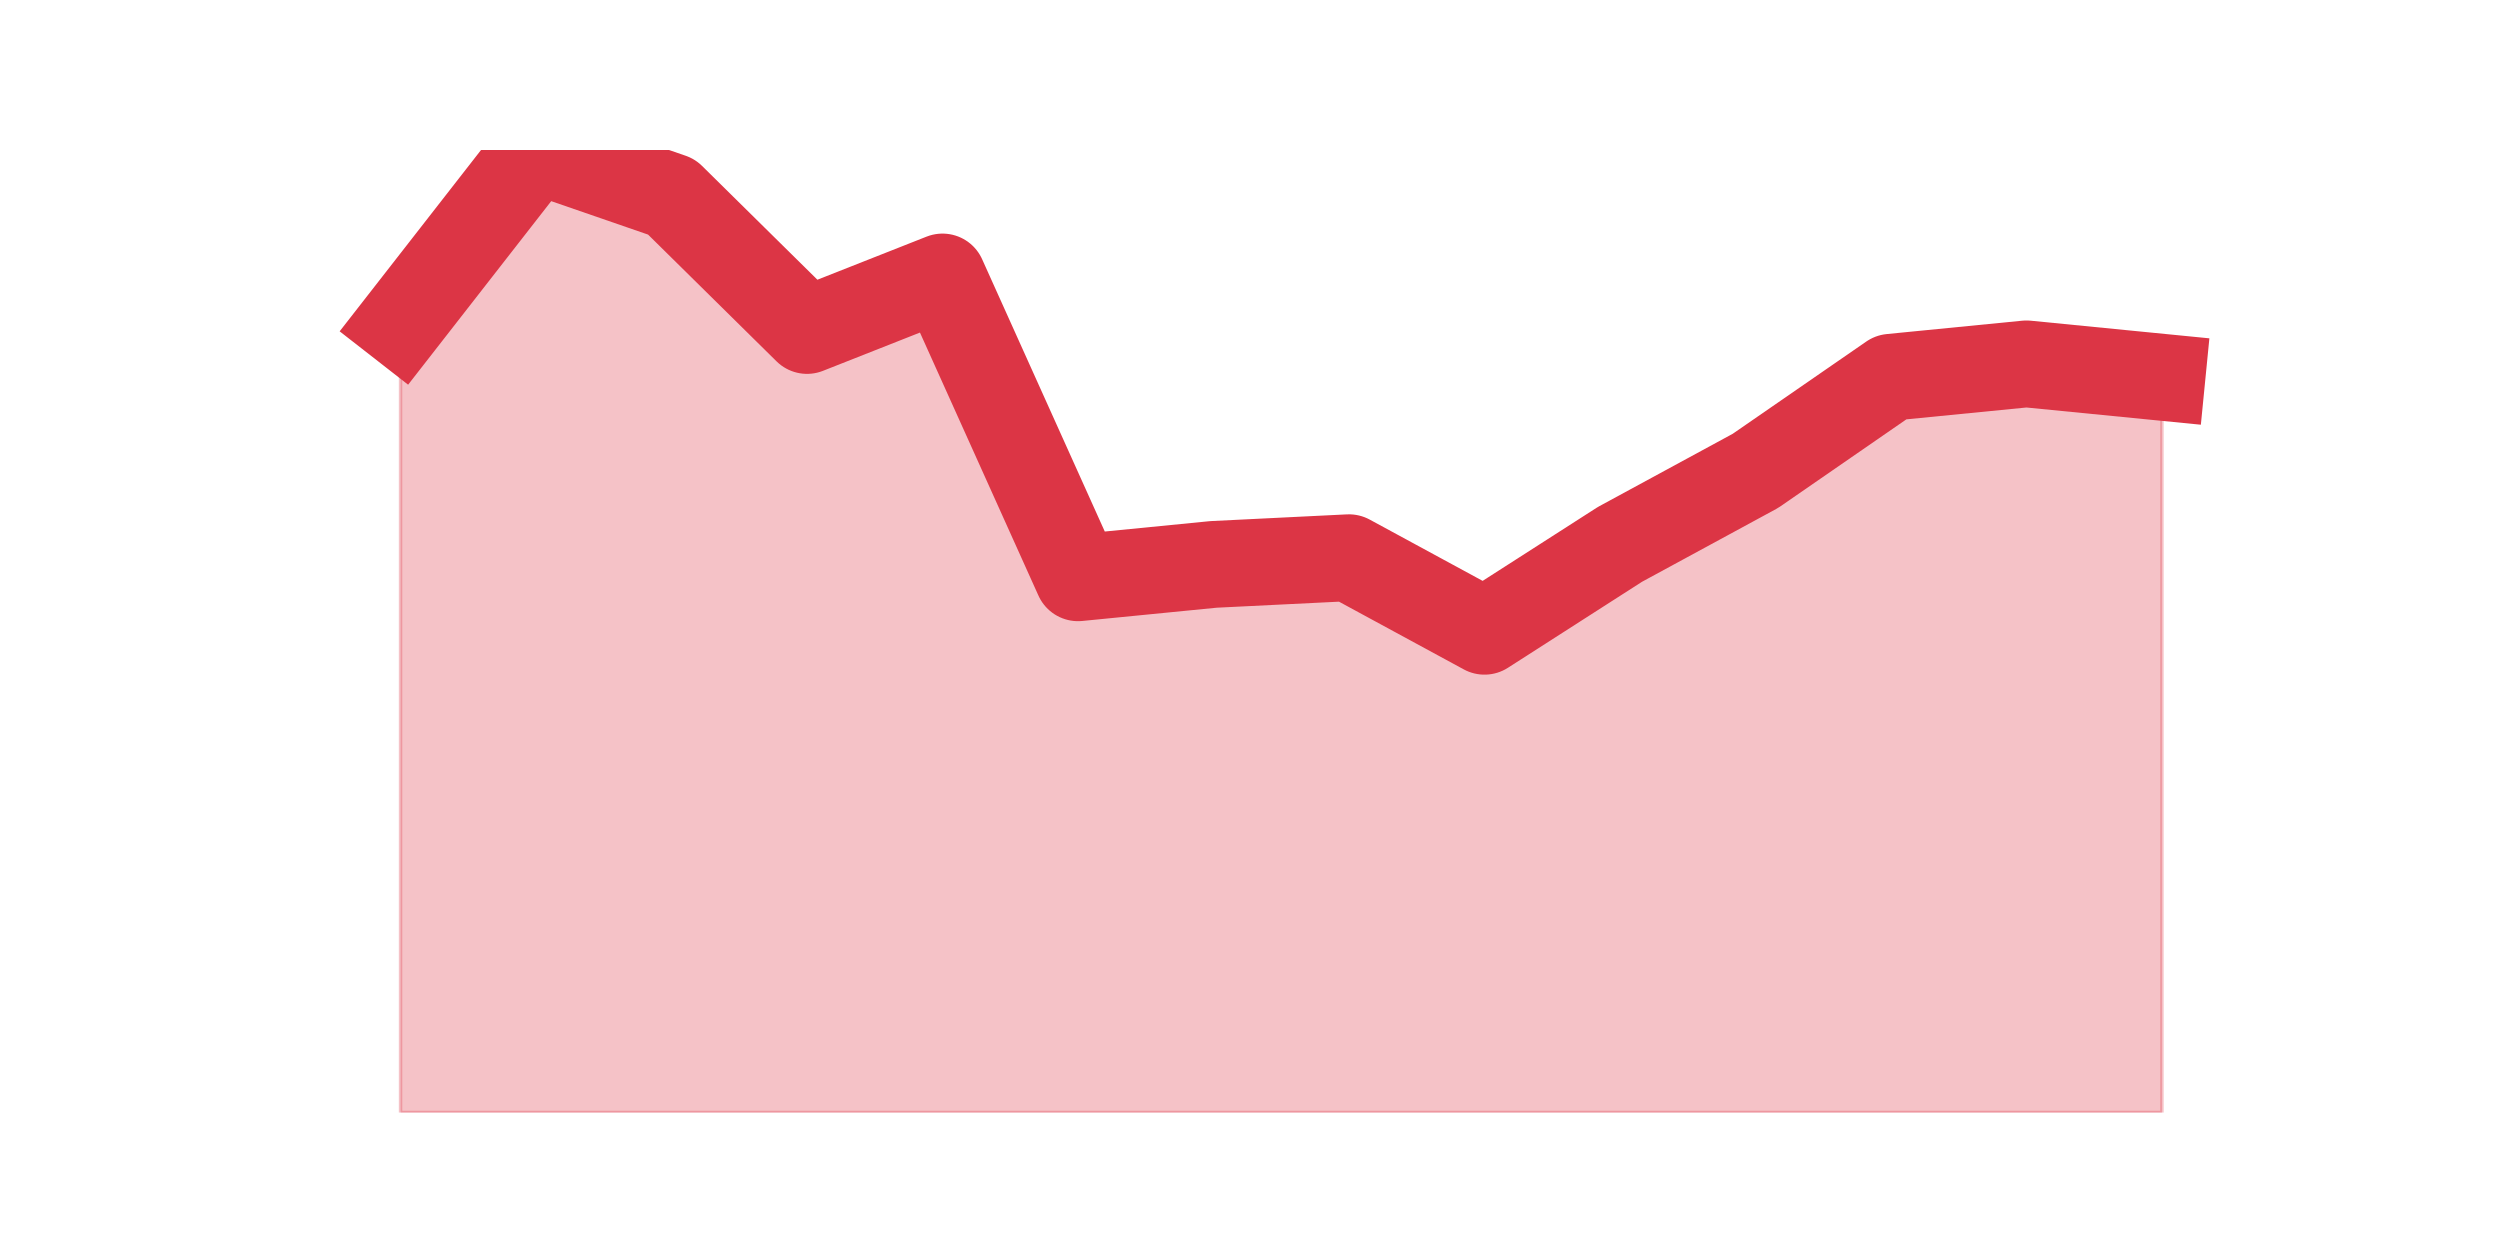 <?xml version="1.0" encoding="utf-8" standalone="no"?>
<!DOCTYPE svg PUBLIC "-//W3C//DTD SVG 1.1//EN"
  "http://www.w3.org/Graphics/SVG/1.1/DTD/svg11.dtd">
<svg height="360pt" version="1.1" viewBox="0 0 720 360" width="720pt" xmlns="http://www.w3.org/2000/svg" xmlns:xlink="http://www.w3.org/1999/xlink">
 <defs>
  <style type="text/css">*{stroke-linecap:butt;stroke-linejoin:round;}</style>
 </defs>
 <g id="figure_1">
  <g id="patch_1">
   <path d="M 0 360 
L 720 360 
L 720 0 
L 0 0 
z
" style="fill:none;"/>
  </g>
  <g id="axes_1">
   <g id="matplotlib.axis_1"/>
   <g id="matplotlib.axis_2"/>
   <g id="PolyCollection_1">
    <defs>
     <path d="M 115.364 -266.75 
L 115.364 -39.6 
L 154.385 -39.6 
L 193.406 -39.6 
L 232.427 -39.6 
L 271.448 -39.6 
L 310.469 -39.6 
L 349.49 -39.6 
L 388.51 -39.6 
L 427.531 -39.6 
L 466.552 -39.6 
L 505.573 -39.6 
L 544.594 -39.6 
L 583.615 -39.6 
L 622.636 -39.6 
L 622.636 -251.35 
L 622.636 -251.35 
L 583.615 -255.2 
L 544.594 -251.35 
L 505.573 -224.4 
L 466.552 -203.225 
L 427.531 -178.2 
L 388.51 -199.375 
L 349.49 -197.45 
L 310.469 -193.6 
L 271.448 -280.225 
L 232.427 -264.825 
L 193.406 -303.325 
L 154.385 -316.8 
L 115.364 -266.75 
z
" id="mf6befa59ed" style="stroke:#dc3545;stroke-opacity:0.3;"/>
    </defs>
    <g clip-path="url(#pd0e922116e)">
     <use style="fill:#dc3545;fill-opacity:0.3;stroke:#dc3545;stroke-opacity:0.3;" x="0" xlink:href="#mf6befa59ed" y="360"/>
    </g>
   </g>
   <g id="line2d_1">
    <path clip-path="url(#pd0e922116e)" d="M 115.364 93.25 
L 154.385 43.2 
L 193.406 56.675 
L 232.427 95.175 
L 271.448 79.775 
L 310.469 166.4 
L 349.49 162.55 
L 388.51 160.625 
L 427.531 181.8 
L 466.552 156.775 
L 505.573 135.6 
L 544.594 108.65 
L 583.615 104.8 
L 622.636 108.65 
" style="fill:none;stroke:#dc3545;stroke-linecap:square;stroke-width:25;"/>
   </g>
  </g>
 </g>
 <defs>
  <clipPath id="pd0e922116e">
   <rect height="277.2" width="558" x="90" y="43.2"/>
  </clipPath>
 </defs>
</svg>

